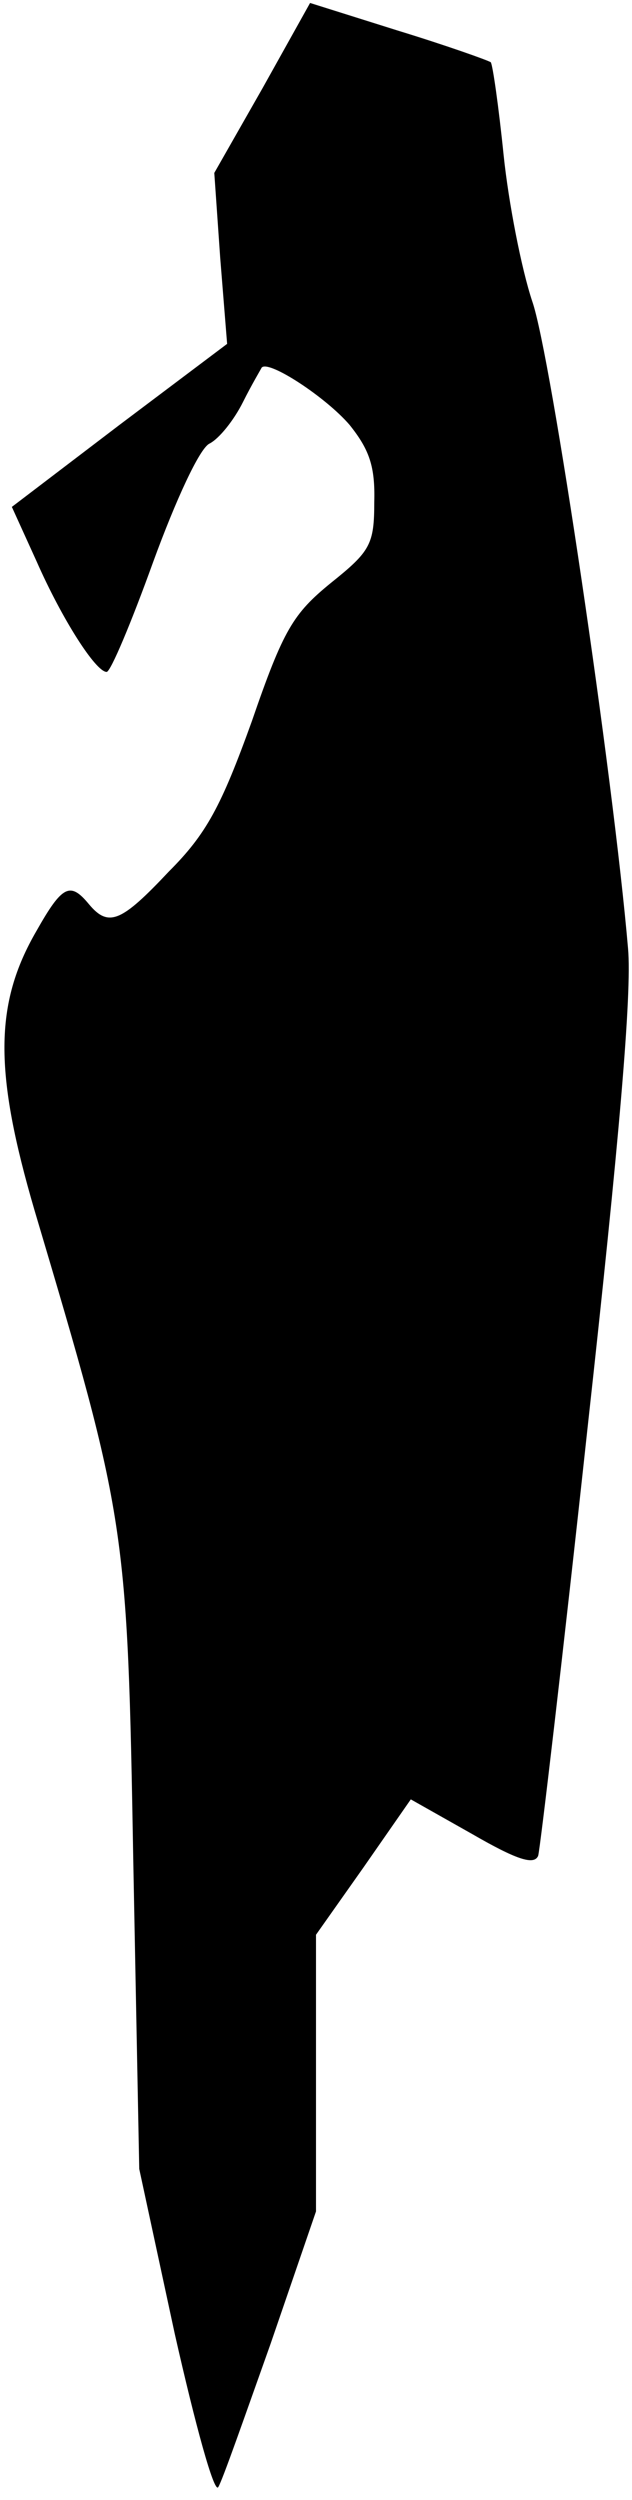 <?xml version="1.0" standalone="no"?>
<!DOCTYPE svg PUBLIC "-//W3C//DTD SVG 20010904//EN"
 "http://www.w3.org/TR/2001/REC-SVG-20010904/DTD/svg10.dtd">
<svg version="1.0" xmlns="http://www.w3.org/2000/svg"
 width="64pt" height="253pt" viewBox="0 0 64 253"
 preserveAspectRatio="xMidYMid meet">
<g transform="translate(0,253) scale(0.1,-0.1)"
fill="#000000" stroke="none">
<path fill="#000000" stroke="none" d="M266 2441 l-49 -86 6 -86 7 -87 -109
-82 -109 -83 25 -55 c26 -59 60 -112 71 -112 4 0 25 50 47 111 23 63 47 115
57 120 10 5 25 24 34 42 9 18 18 33 19 35 7 8 65 -30 89 -58 20 -25 26 -42 25
-78 0 -43 -4 -50 -44 -82 -38 -31 -48 -47 -80 -140 -31 -86 -46 -114 -84 -152
-48 -51 -61 -57 -81 -33 -19 23 -27 19 -53 -27 -43 -74 -43 -143 -2 -283 93
-313 94 -318 100 -660 l6 -310 36 -167 c21 -93 40 -162 44 -155 4 6 27 72 53
145 l46 134 0 140 0 140 48 68 48 69 62 -35 c45 -26 63 -32 67 -22 2 7 25 202
50 433 32 290 45 440 41 485 -15 175 -78 601 -97 655 -11 33 -24 100 -29 148
-5 49 -11 91 -13 94 -3 2 -45 17 -94 32 l-89 28 -48 -86z"/>
</g>
</svg>
